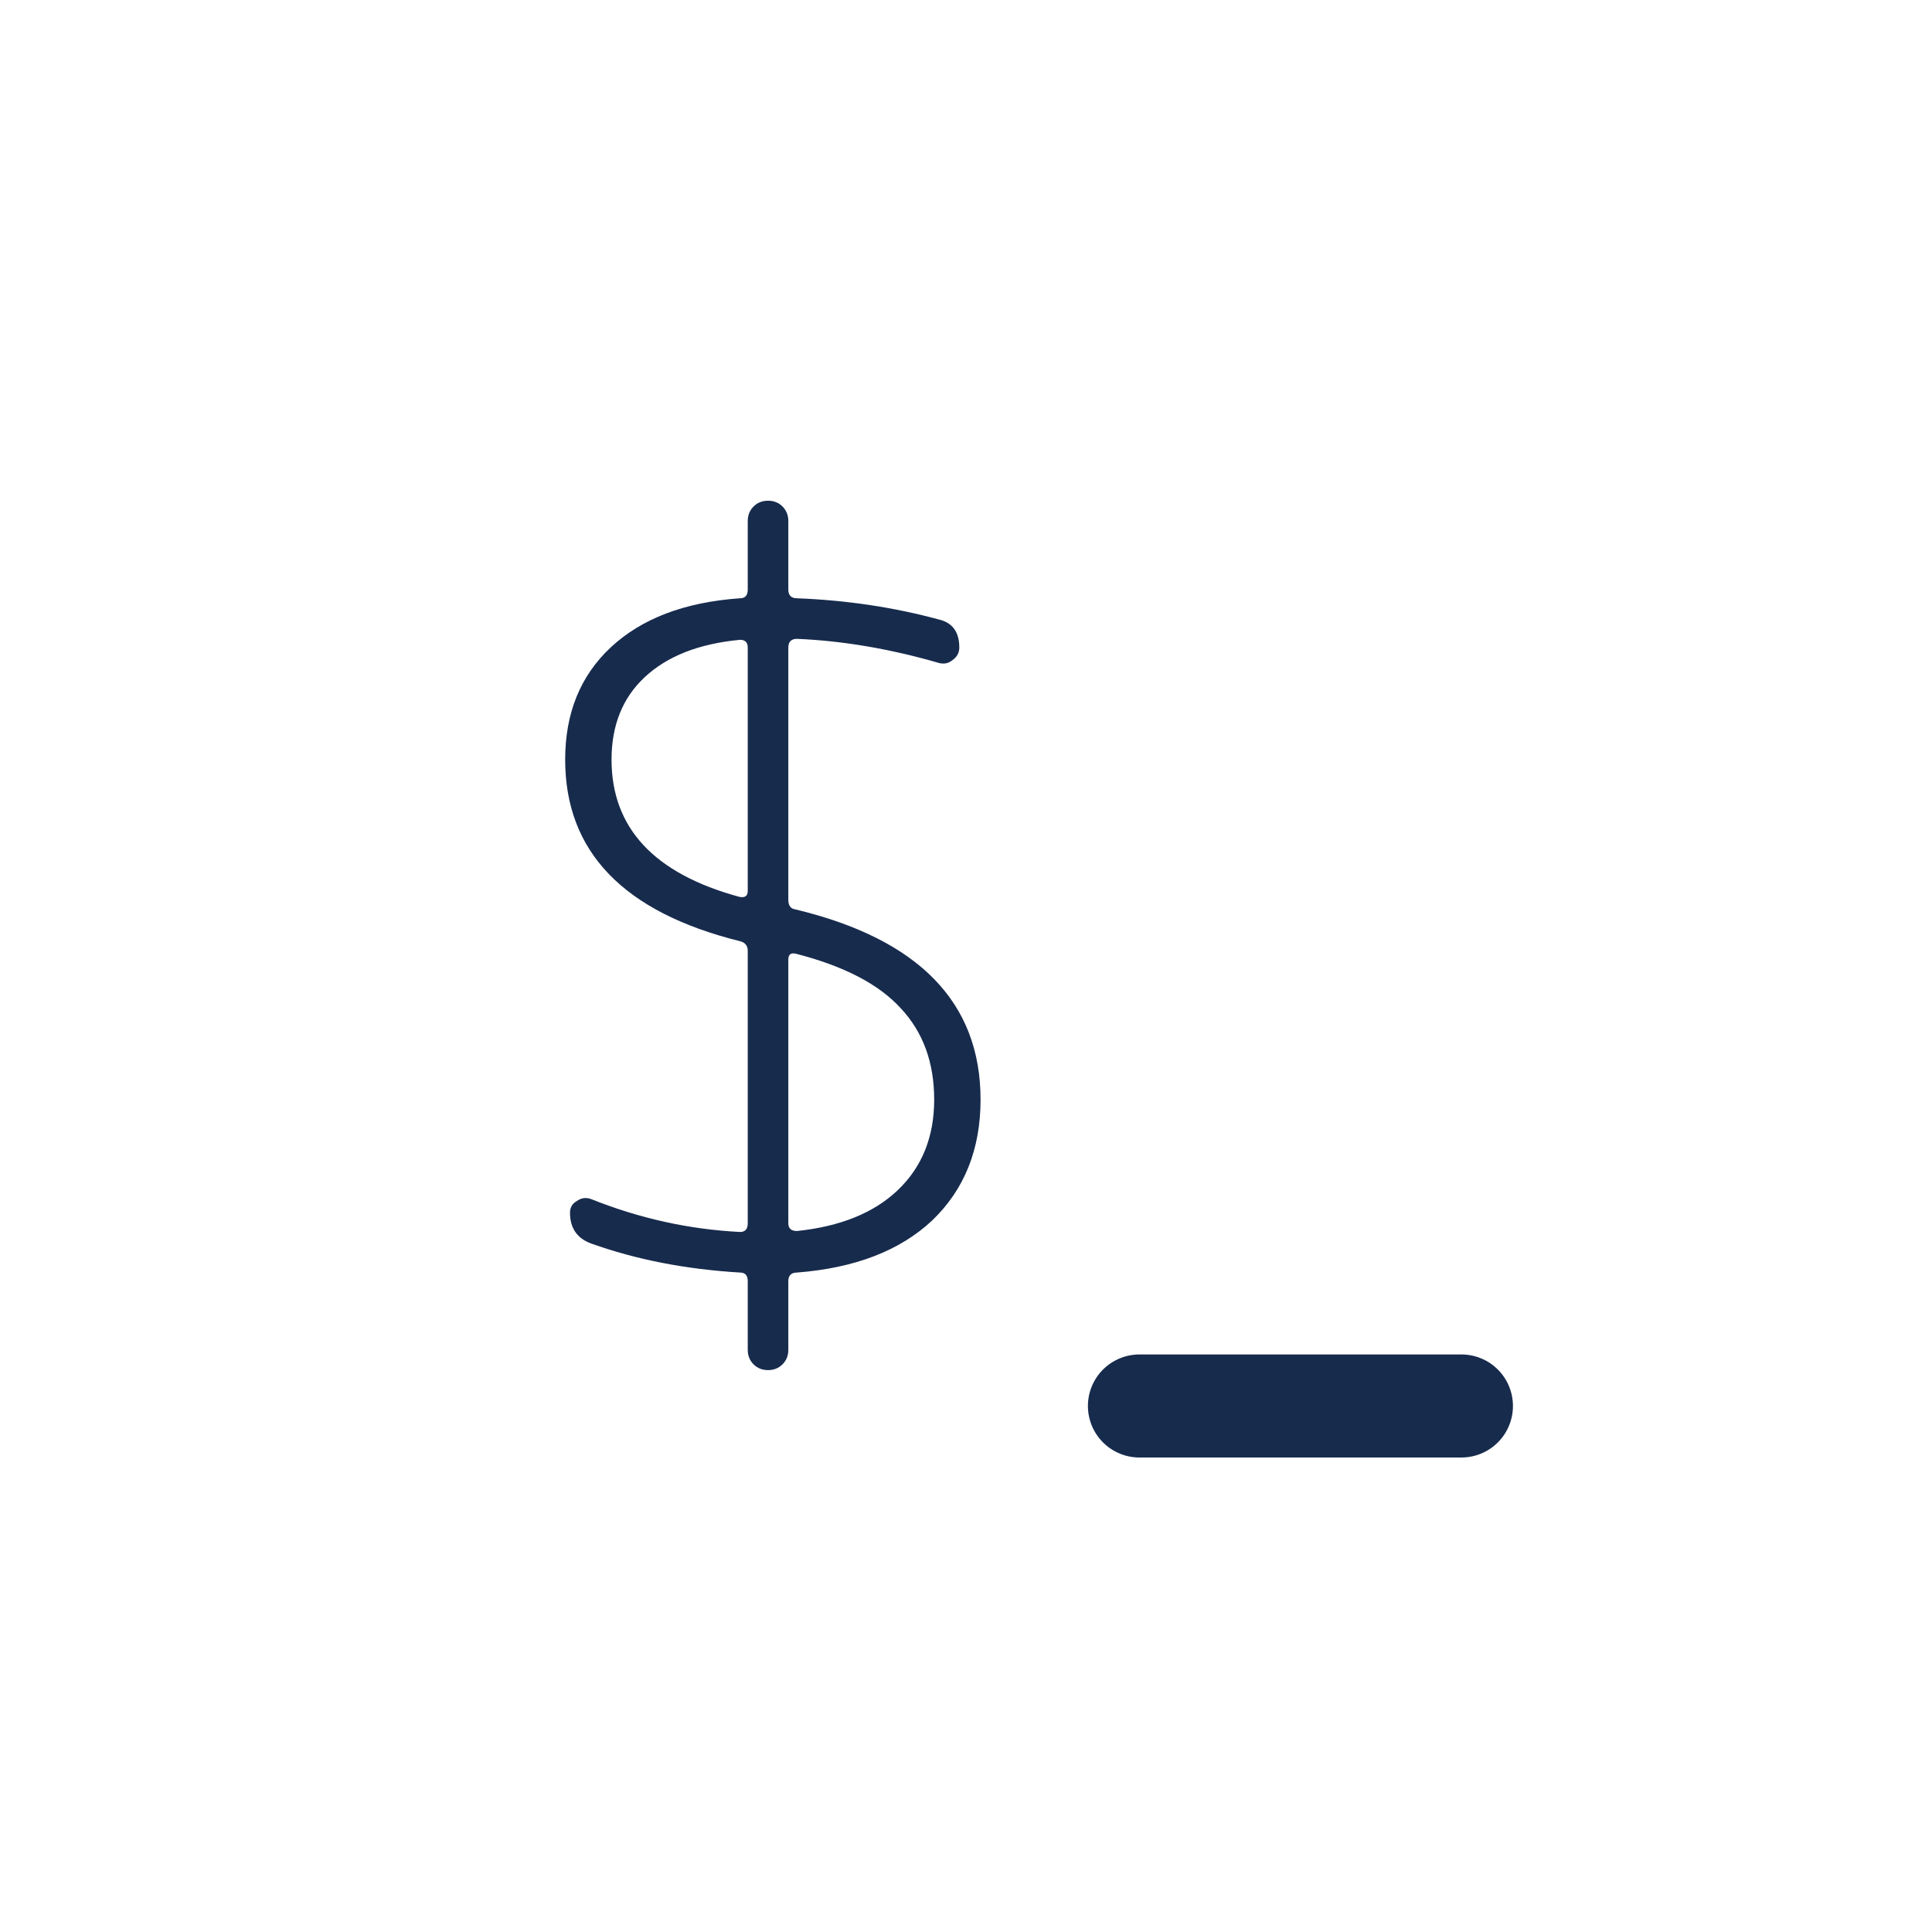 <svg width="30" height="30" viewBox="0 0 30 30" fill="none" xmlns="http://www.w3.org/2000/svg">
<path d="M11.491 9.935C10.851 9.995 10.356 10.19 10.006 10.52C9.666 10.84 9.496 11.265 9.496 11.795C9.496 12.855 10.156 13.565 11.476 13.925C11.566 13.945 11.611 13.915 11.611 13.835V10.055C11.611 9.975 11.571 9.935 11.491 9.935ZM13.936 18.485C14.316 18.125 14.506 17.655 14.506 17.075C14.506 16.495 14.331 16.02 13.981 15.65C13.641 15.28 13.101 15 12.361 14.81C12.281 14.79 12.241 14.82 12.241 14.9V18.995C12.241 19.075 12.286 19.115 12.376 19.115C13.046 19.045 13.566 18.835 13.936 18.485ZM11.491 14.615C9.681 14.165 8.776 13.225 8.776 11.795C8.776 11.075 9.011 10.495 9.481 10.055C9.961 9.605 10.631 9.35 11.491 9.29C11.571 9.29 11.611 9.245 11.611 9.155V8.09C11.611 8 11.641 7.925 11.701 7.865C11.761 7.805 11.836 7.775 11.926 7.775C12.016 7.775 12.091 7.805 12.151 7.865C12.211 7.925 12.241 8 12.241 8.09V9.155C12.241 9.245 12.286 9.29 12.376 9.29C13.146 9.32 13.881 9.43 14.581 9.62C14.791 9.67 14.896 9.815 14.896 10.055C14.896 10.135 14.861 10.2 14.791 10.25C14.731 10.3 14.661 10.315 14.581 10.295C13.821 10.075 13.086 9.95 12.376 9.92C12.286 9.92 12.241 9.965 12.241 10.055V13.97C12.241 14.06 12.276 14.11 12.346 14.12C14.266 14.58 15.226 15.565 15.226 17.075C15.226 17.845 14.976 18.47 14.476 18.95C13.976 19.42 13.276 19.69 12.376 19.76C12.286 19.76 12.241 19.805 12.241 19.895V20.96C12.241 21.05 12.211 21.125 12.151 21.185C12.091 21.245 12.016 21.275 11.926 21.275C11.836 21.275 11.761 21.245 11.701 21.185C11.641 21.125 11.611 21.05 11.611 20.96V19.895C11.611 19.805 11.571 19.76 11.491 19.76C10.651 19.71 9.881 19.56 9.181 19.31C8.961 19.23 8.851 19.07 8.851 18.83C8.851 18.75 8.886 18.69 8.956 18.65C9.026 18.6 9.101 18.59 9.181 18.62C9.931 18.92 10.701 19.09 11.491 19.13C11.571 19.13 11.611 19.085 11.611 18.995V14.765C11.611 14.685 11.571 14.635 11.491 14.615Z" fill="#172B4D"/>
<path d="M17.693 21.832H22.693" stroke="#172B4D" stroke-width="1.6" stroke-linecap="round" stroke-linejoin="round"/>
</svg>
